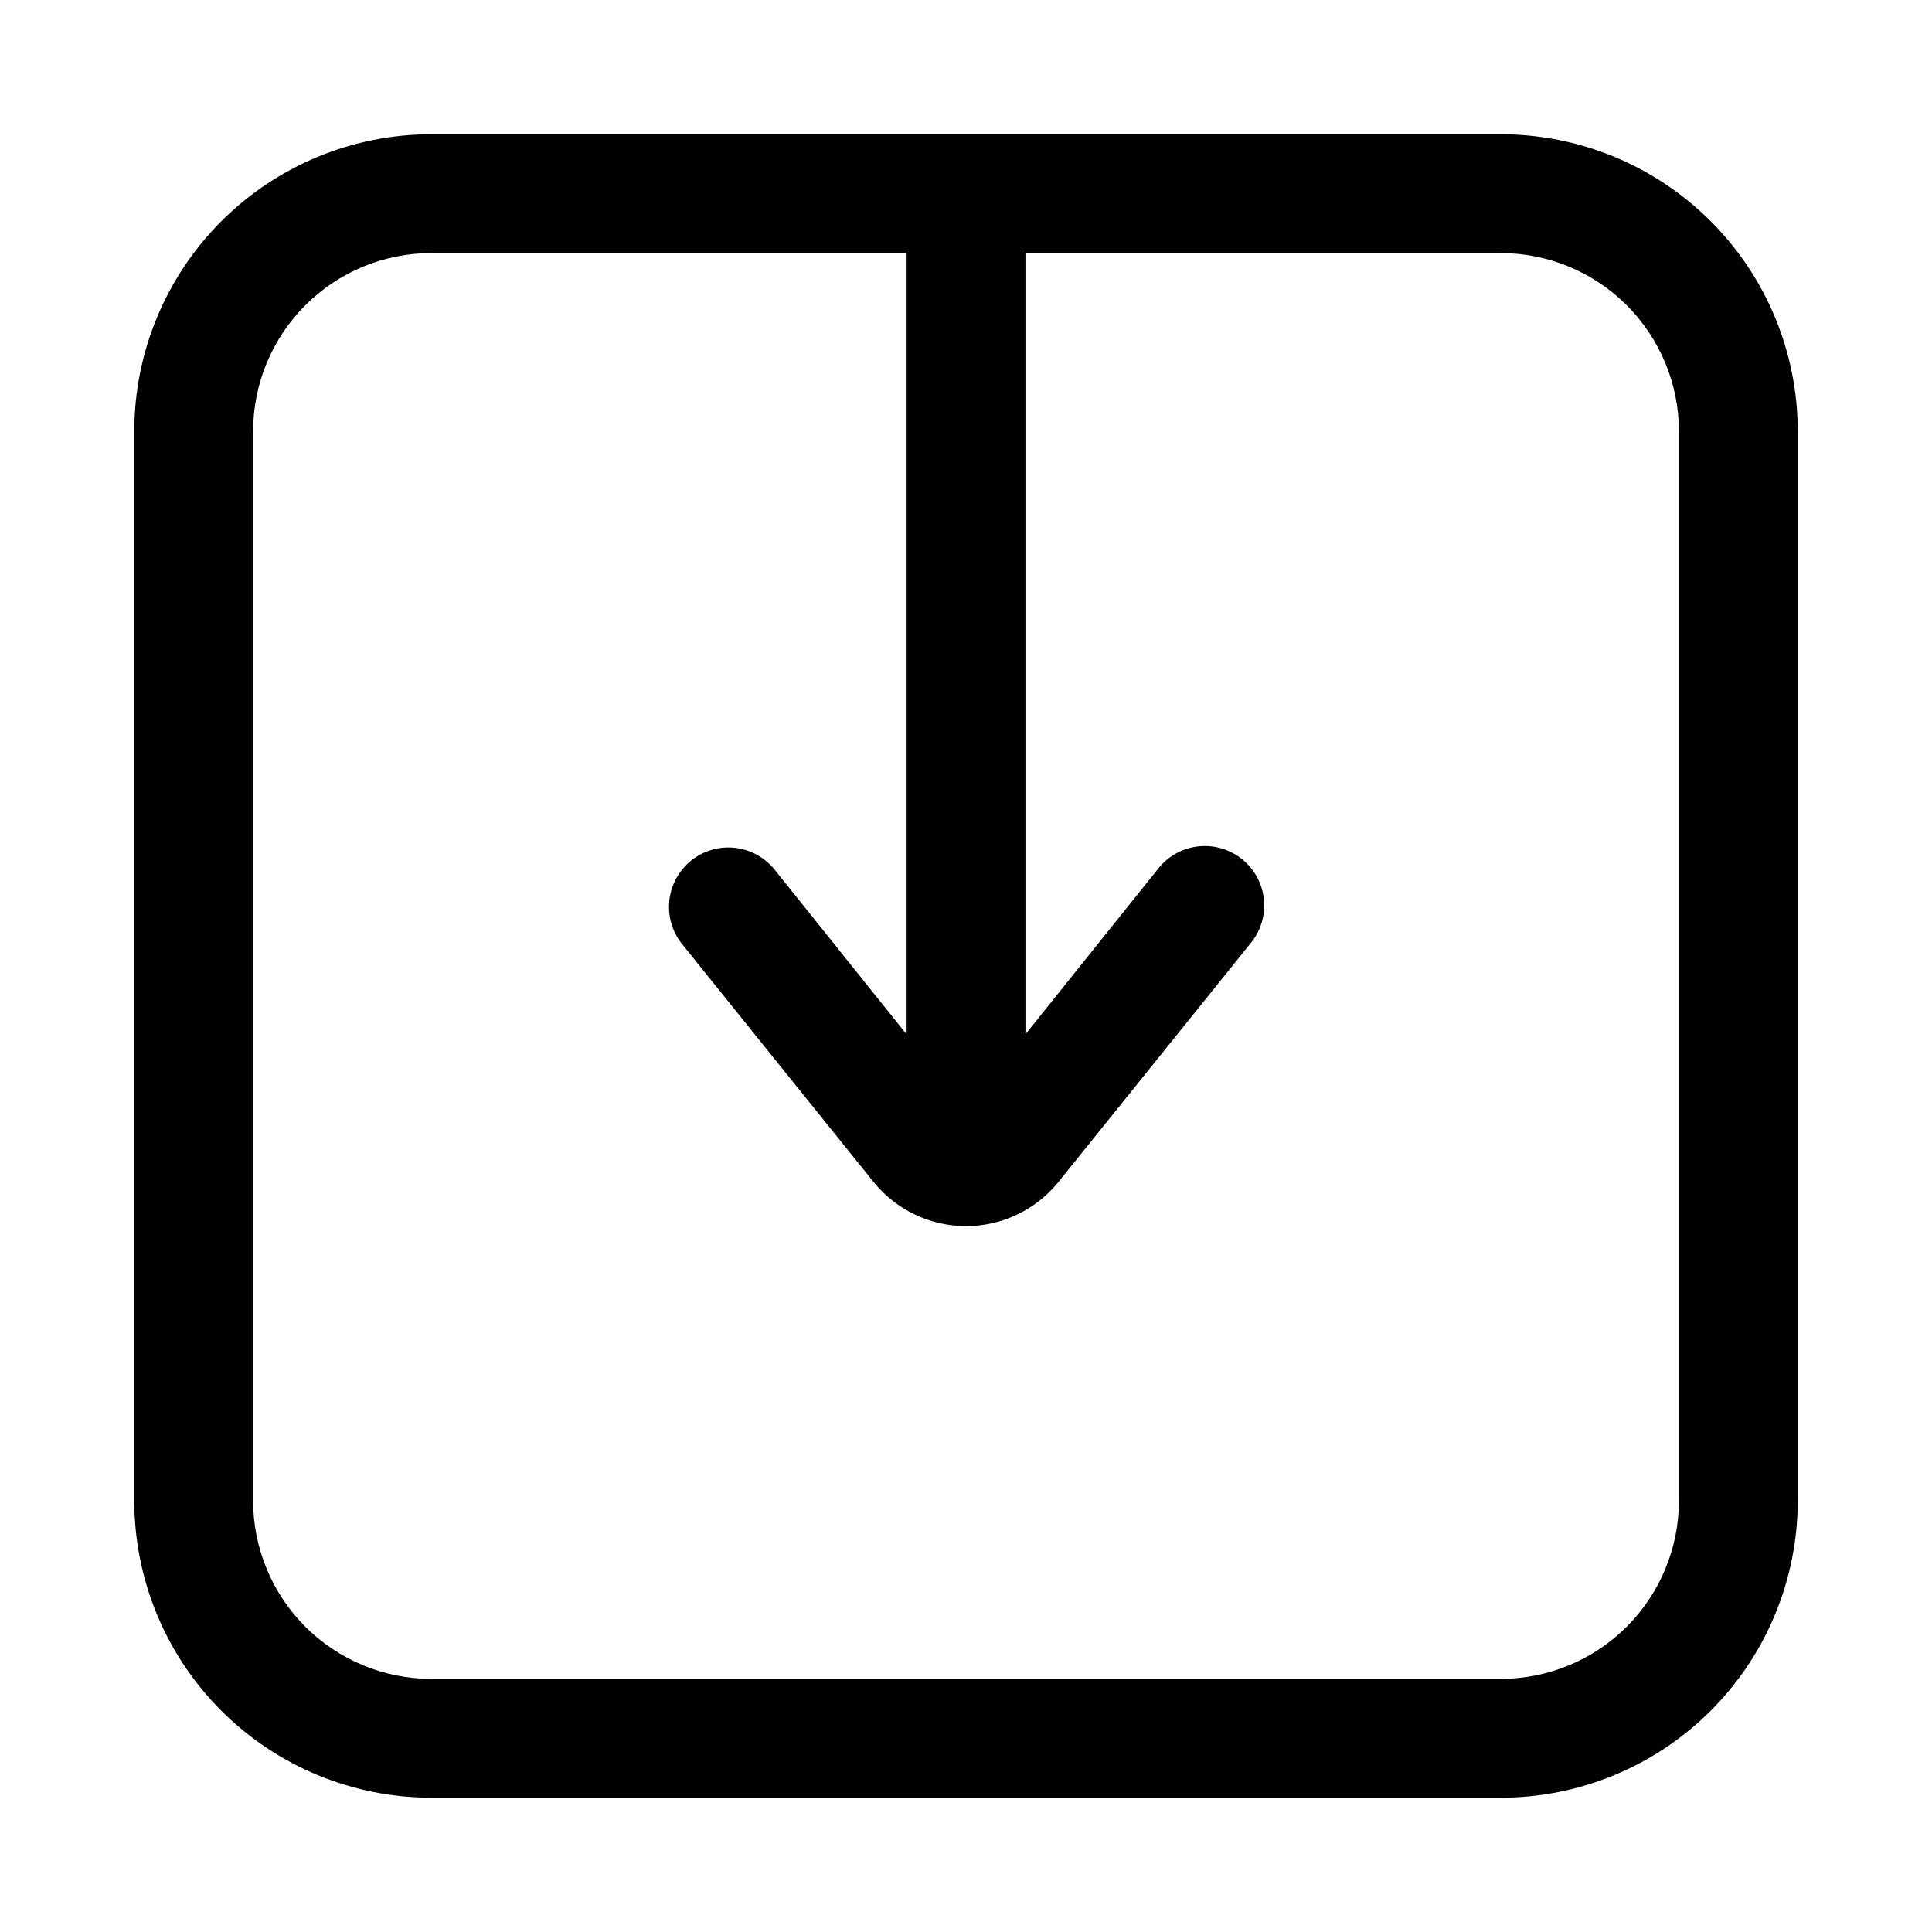 <?xml version="1.0" encoding="UTF-8"?>
<!-- The Best Svg Icon site in the world: iconSvg.co, Visit us! https://iconsvg.co -->
<svg fill="#000000" width="800px" height="800px" version="1.1" viewBox="144 144 512 512" xmlns="http://www.w3.org/2000/svg">
 <path d="m541.7 179.58h-283.39c-20.875 0-40.898 8.293-55.664 23.055-14.762 14.766-23.055 34.789-23.055 55.664v283.39c0 20.879 8.293 40.898 23.055 55.664 14.766 14.762 34.789 23.055 55.664 23.055h283.39c20.879 0 40.898-8.293 55.664-23.055 14.762-14.766 23.055-34.785 23.055-55.664v-283.39c0-20.875-8.293-40.898-23.055-55.664-14.766-14.762-34.785-23.055-55.664-23.055zm47.23 362.11c0 12.527-4.977 24.539-13.832 33.398-8.859 8.855-20.871 13.832-33.398 13.832h-283.39c-12.527 0-24.539-4.977-33.398-13.832-8.855-8.859-13.832-20.871-13.832-33.398v-283.39c0-12.527 4.977-24.539 13.832-33.398 8.859-8.855 20.871-13.832 33.398-13.832h125.95v207.04l-34.953-43.609v-0.004c-2.598-3.242-6.371-5.328-10.5-5.801-4.129-0.473-8.277 0.707-11.539 3.281-3.289 2.602-5.406 6.41-5.879 10.578-0.473 4.168 0.734 8.352 3.359 11.621l50.695 62.977c5.977 7.449 15.012 11.785 24.562 11.785 9.547 0 18.582-4.336 24.559-11.785l50.695-62.977c2.769-3.238 4.102-7.461 3.703-11.703-0.402-4.242-2.504-8.141-5.832-10.805-3.324-2.664-7.586-3.867-11.812-3.336-4.227 0.535-8.059 2.758-10.617 6.164l-34.953 43.613v-207.04h125.95c12.527 0 24.539 4.977 33.398 13.832 8.855 8.859 13.832 20.871 13.832 33.398z"/>
</svg>